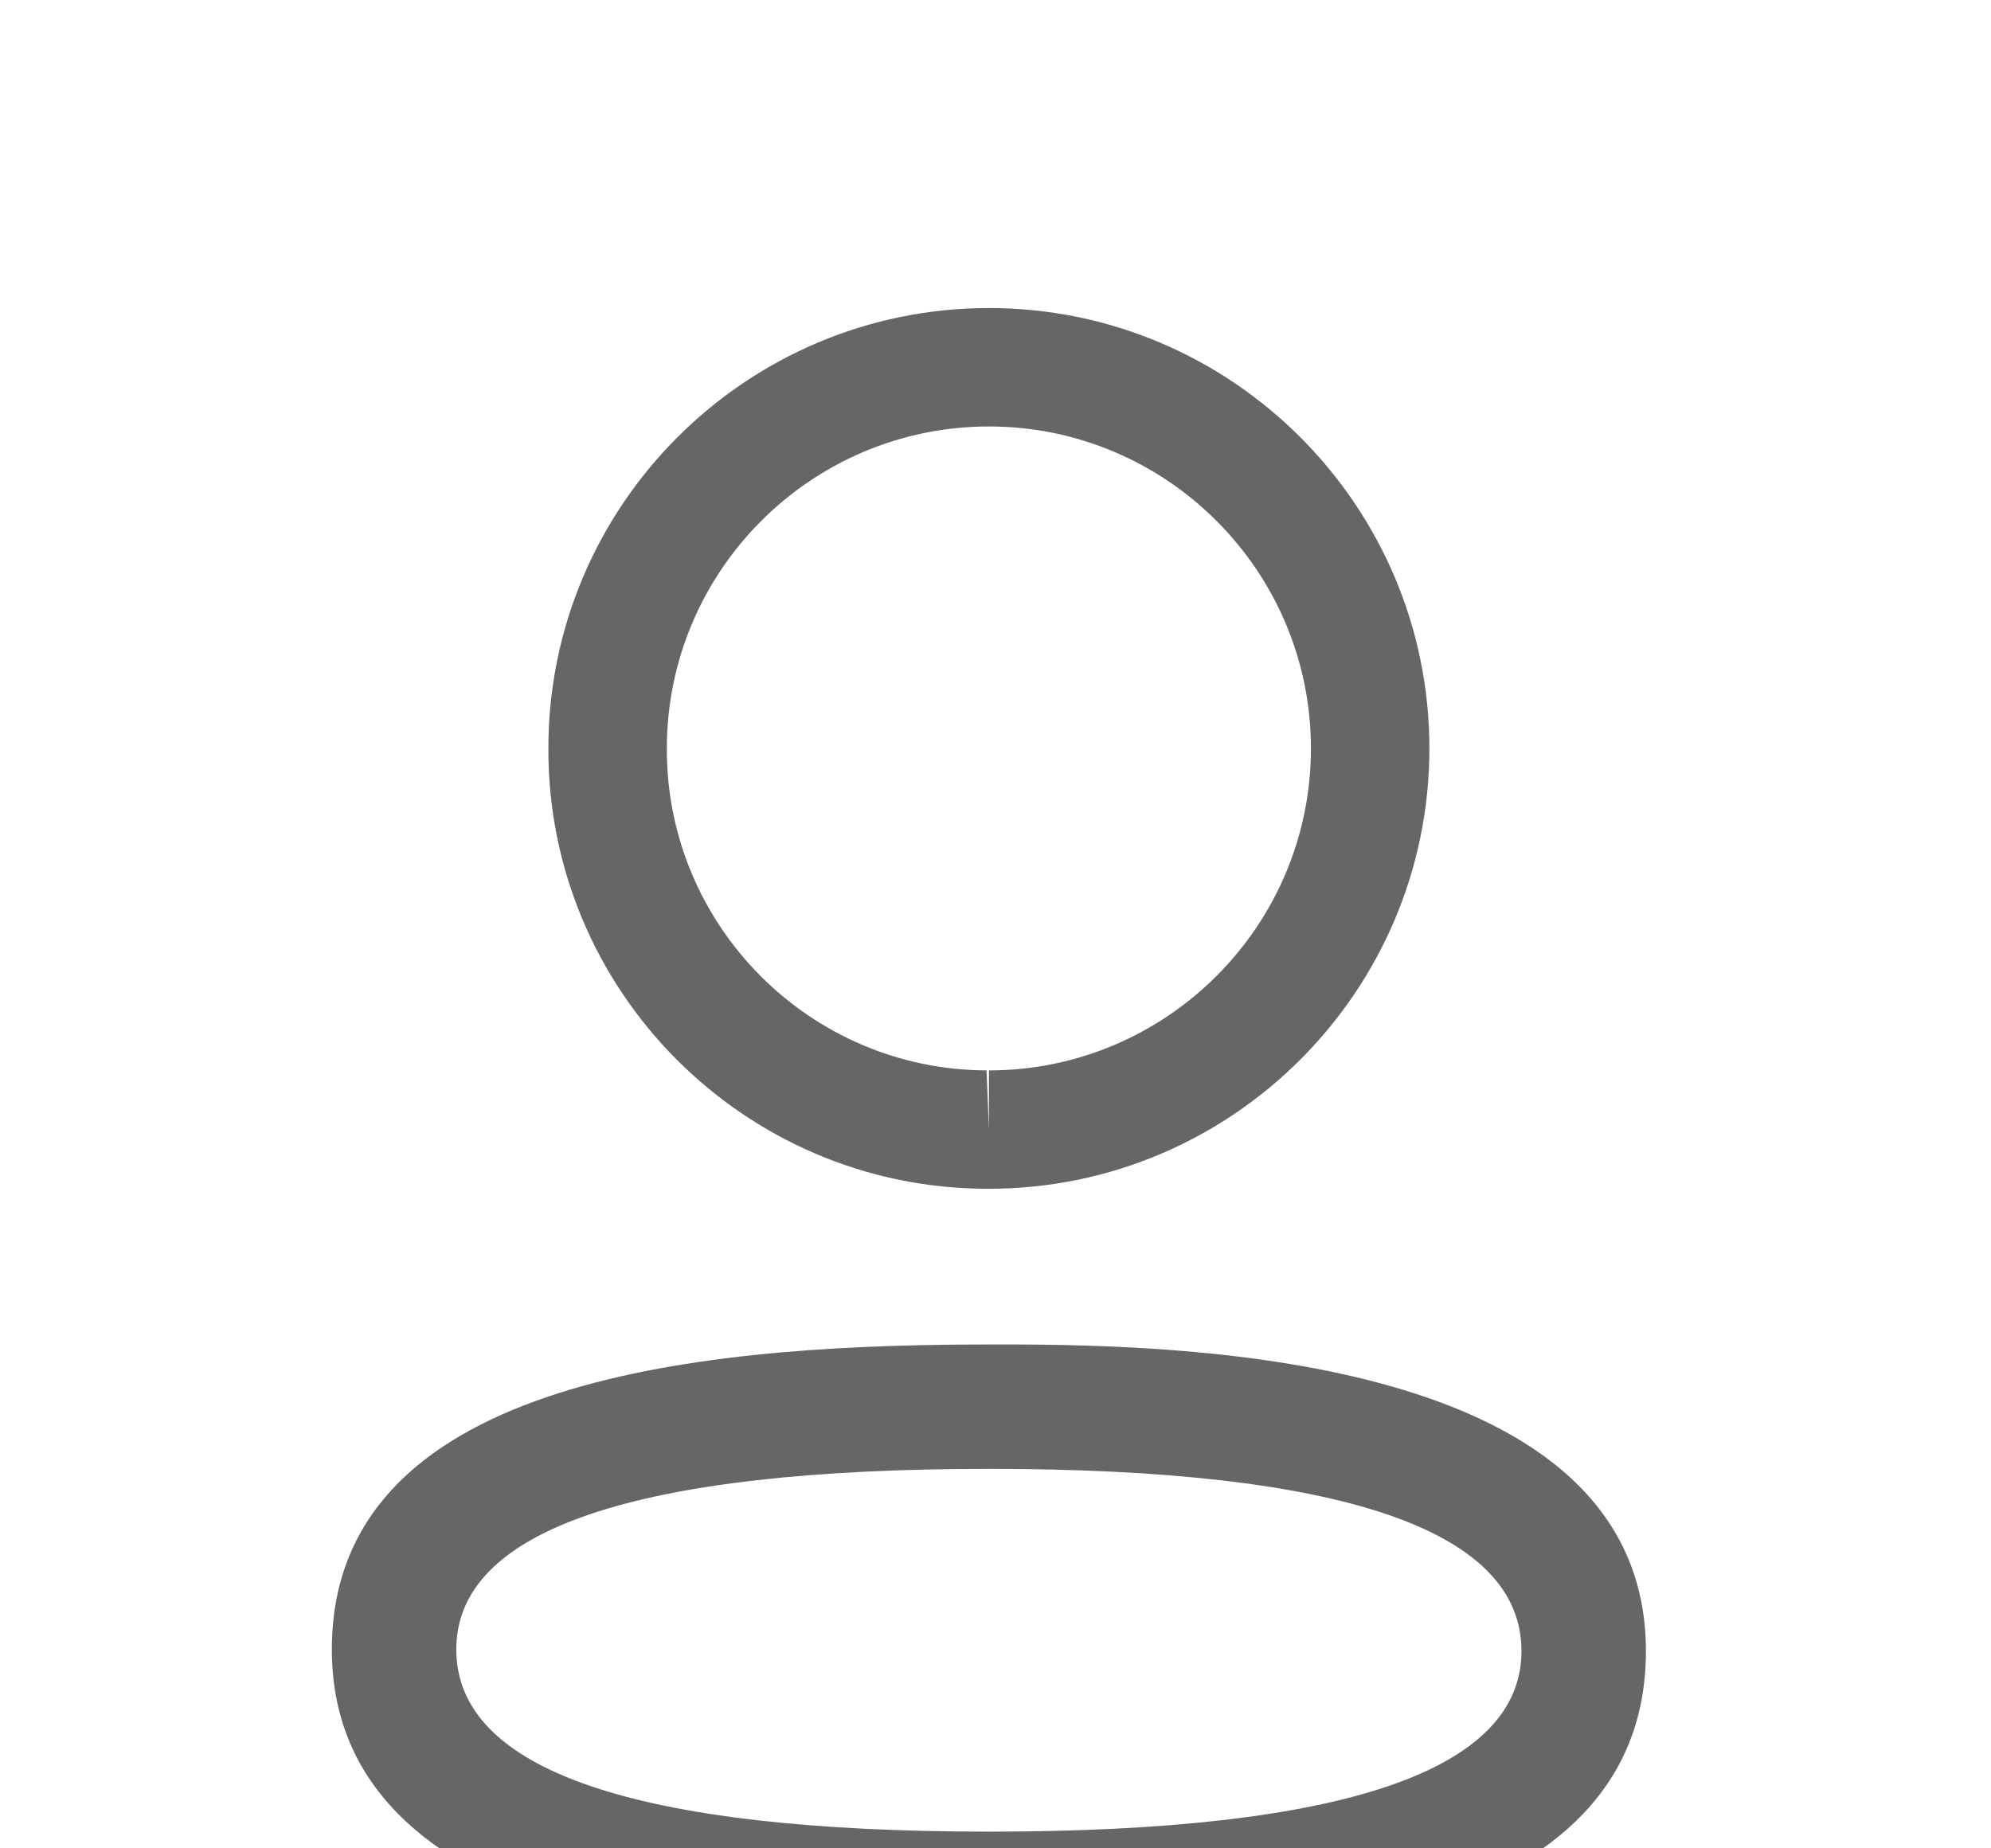 <svg width="28" height="26" viewBox="0 0 28 26" fill="none" xmlns="http://www.w3.org/2000/svg">
<g filter="url(#filter0_d_1_45)">
<path fill-rule="evenodd" clip-rule="evenodd" d="M23.147 19.225C23.147 23.071 17.873 23.515 13.908 23.515L13.624 23.515C11.098 23.509 4.667 23.349 4.667 19.202C4.667 15.435 9.728 14.932 13.663 14.913L14.191 14.912C16.718 14.918 23.147 15.078 23.147 19.225ZM13.908 16.662C8.937 16.662 6.417 17.516 6.417 19.202C6.417 20.903 8.937 21.765 13.908 21.765C18.878 21.765 21.397 20.911 21.397 19.225C21.397 17.524 18.878 16.662 13.908 16.662ZM13.908 0.333C17.324 0.333 20.102 3.112 20.102 6.528C20.102 9.944 17.324 12.722 13.908 12.722H13.87C10.461 12.711 7.7 9.931 7.712 6.525C7.712 3.112 10.491 0.333 13.908 0.333ZM13.908 1.999C11.41 1.999 9.378 4.03 9.378 6.528C9.369 9.018 11.387 11.048 13.874 11.057L13.908 11.89V11.057C16.404 11.057 18.436 9.025 18.436 6.528C18.436 4.03 16.404 1.999 13.908 1.999Z" fill="black" fill-opacity="0.6"/>
</g>
<defs>
<filter id="filter0_d_1_45" x="0.667" y="0.333" width="26.48" height="31.182" filterUnits="userSpaceOnUse" color-interpolation-filters="sRGB">
<feFlood flood-opacity="0" result="BackgroundImageFix"/>
<feColorMatrix in="SourceAlpha" type="matrix" values="0 0 0 0 0 0 0 0 0 0 0 0 0 0 0 0 0 0 127 0" result="hardAlpha"/>
<feOffset dy="4"/>
<feGaussianBlur stdDeviation="2"/>
<feComposite in2="hardAlpha" operator="out"/>
<feColorMatrix type="matrix" values="0 0 0 0 0 0 0 0 0 0 0 0 0 0 0 0 0 0 0.25 0"/>
<feBlend mode="normal" in2="BackgroundImageFix" result="effect1_dropShadow_1_45"/>
<feBlend mode="normal" in="SourceGraphic" in2="effect1_dropShadow_1_45" result="shape"/>
</filter>
</defs>
</svg>
